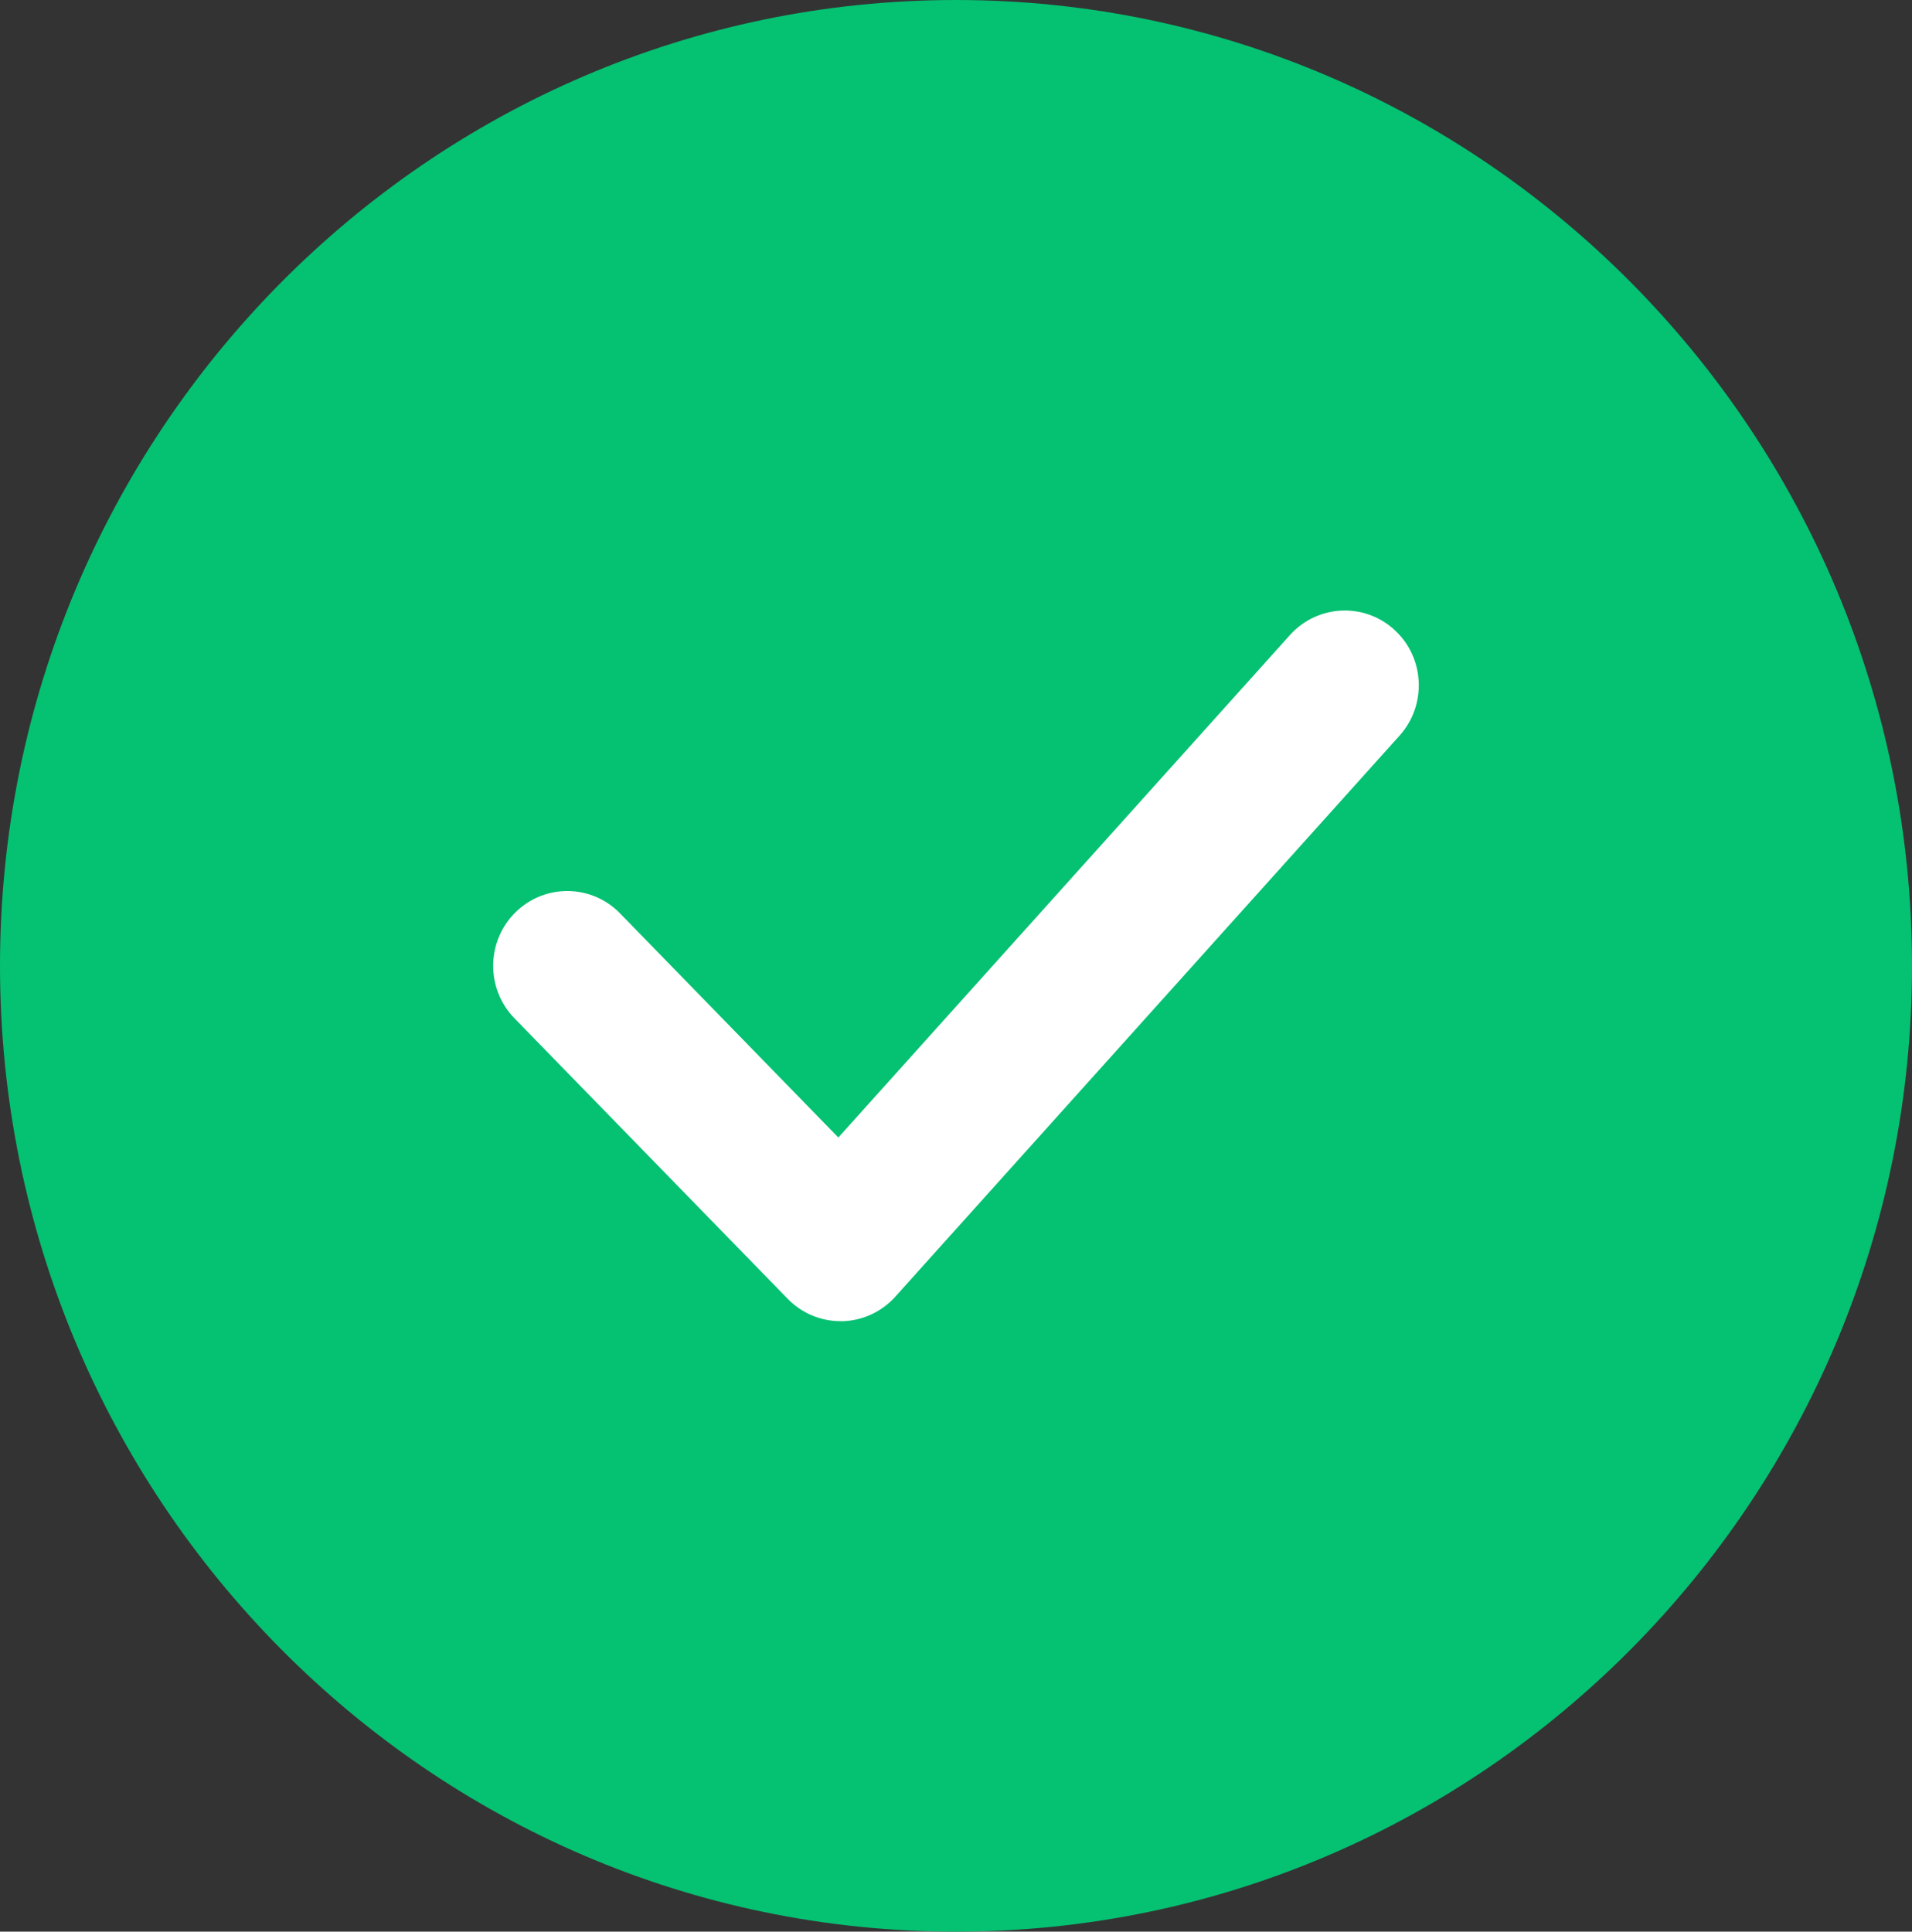 <svg width="98" height="99" viewBox="0 0 98 99" fill="none" xmlns="http://www.w3.org/2000/svg">
<rect x="0" y="0" width="98" height="99" fill="#333333" stroke="none"/>
<g clip-path="url(#clip0_49_6978)">
<path d="M49 95.166C73.966 95.166 94.204 74.721 94.204 49.5C94.204 24.28 73.966 3.834 49 3.834C24.034 3.834 3.796 24.28 3.796 49.5C3.796 74.721 24.034 95.166 49 95.166Z" fill="#05C172"/>
<path d="M49 99C21.984 99 0 76.796 0 49.5C0 22.208 21.984 0 49 0C76.02 0 98 22.208 98 49.5C98 76.796 76.02 99 49 99ZM49 7.668C26.166 7.668 7.591 26.433 7.591 49.5C7.591 72.567 26.166 91.332 49 91.332C71.834 91.332 90.409 72.563 90.409 49.5C90.409 26.433 71.834 7.668 49 7.668Z" fill="#05C172"/>
<path d="M43.079 67.713C42.062 67.713 41.09 67.302 40.373 66.566L26.367 52.188C24.898 50.677 24.917 48.254 26.413 46.766C27.908 45.286 30.311 45.302 31.78 46.812L42.969 58.3L66.118 32.545C67.533 30.977 69.932 30.866 71.477 32.285C73.029 33.707 73.143 36.13 71.735 37.702L45.888 66.459C45.186 67.241 44.199 67.693 43.155 67.716C43.128 67.713 43.106 67.713 43.079 67.713Z" fill="white"/>
</g>
<defs>
<clipPath id="clip0_49_6978">
<rect width="98" height="99" fill="white"/>
</clipPath>
</defs>
</svg>
